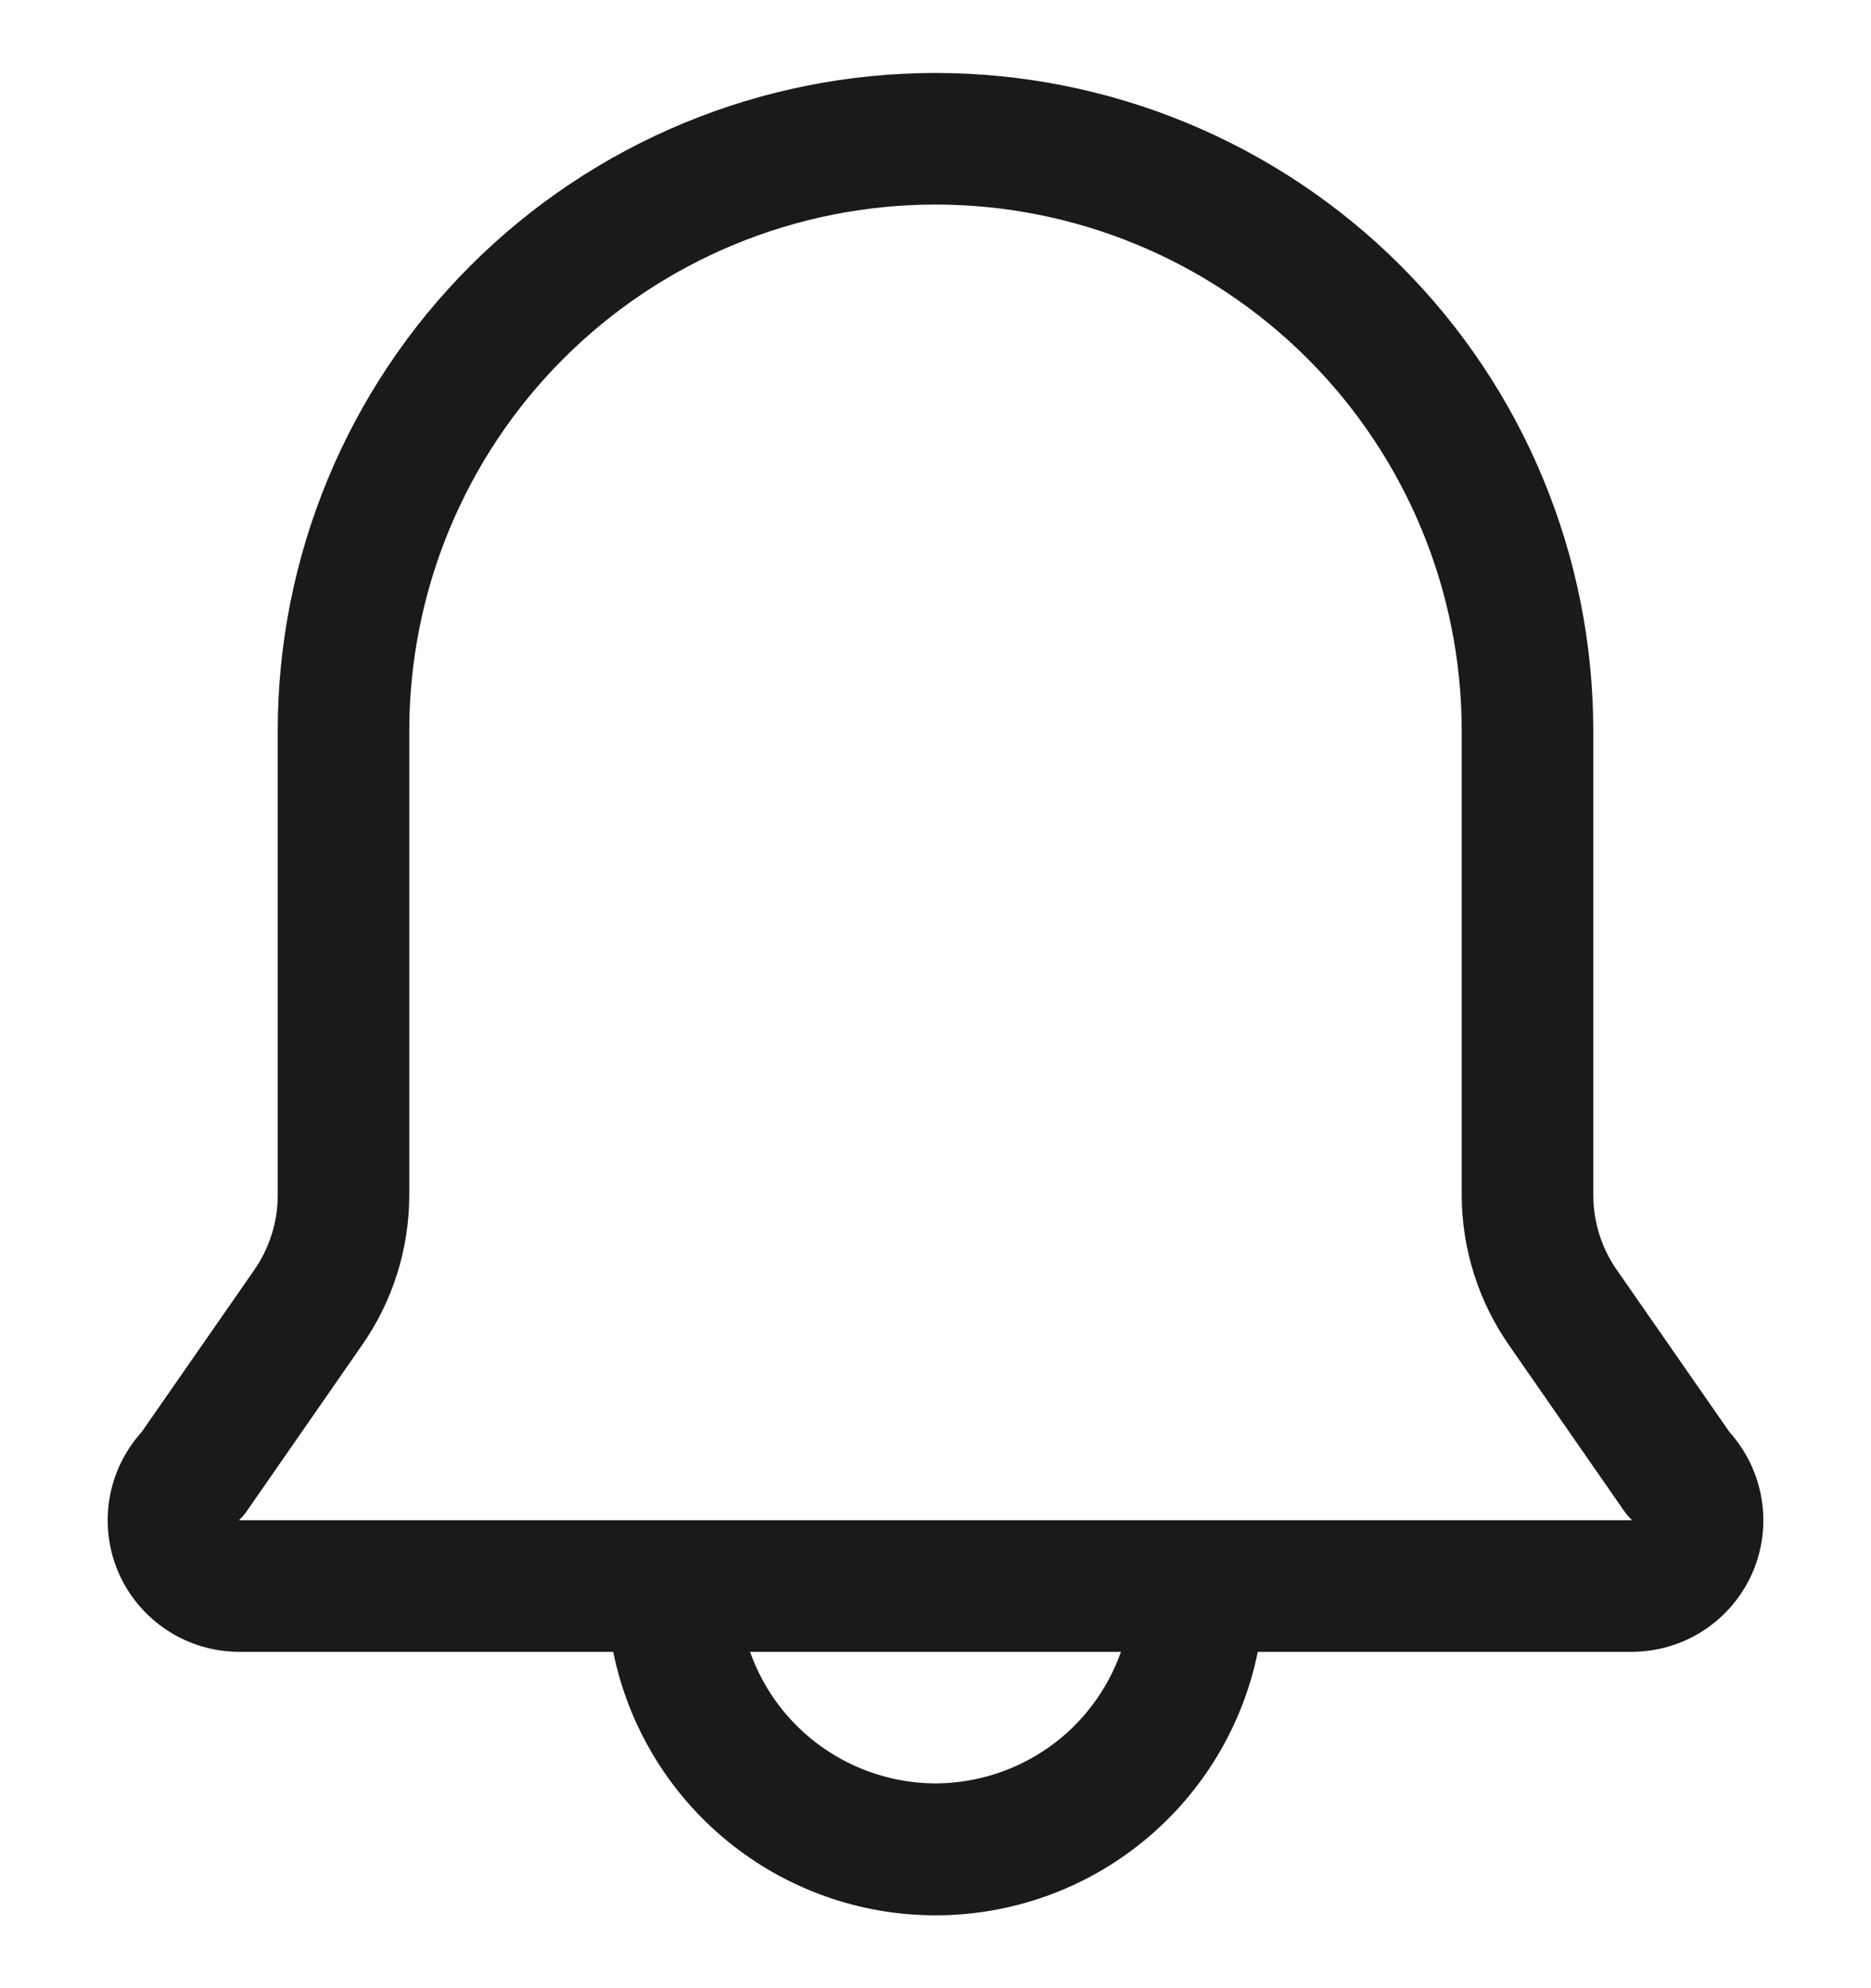 <svg width="16" height="17" viewBox="0 0 16 17" fill="none" xmlns="http://www.w3.org/2000/svg">
<path d="M14.79 12.245L13.828 10.861C13.696 10.673 13.626 10.45 13.625 10.22V6.249C13.625 4.757 13.033 3.326 11.978 2.272C10.923 1.217 9.492 0.624 8 0.624C6.508 0.624 5.078 1.217 4.023 2.272C2.968 3.326 2.375 4.757 2.375 6.249V10.22C2.375 10.45 2.304 10.673 2.173 10.861L1.211 12.245C1.065 12.407 0.969 12.607 0.935 12.821C0.901 13.036 0.929 13.256 1.017 13.455C1.105 13.653 1.249 13.822 1.431 13.941C1.613 14.06 1.826 14.123 2.043 14.124H5.244C5.373 14.76 5.718 15.331 6.22 15.742C6.723 16.153 7.351 16.377 8 16.377C8.649 16.377 9.278 16.153 9.78 15.742C10.282 15.331 10.627 14.76 10.756 14.124H13.957C14.174 14.123 14.387 14.06 14.569 13.941C14.751 13.822 14.895 13.653 14.983 13.455C15.071 13.256 15.1 13.036 15.065 12.821C15.031 12.607 14.935 12.407 14.79 12.245ZM8 15.249C7.652 15.248 7.313 15.139 7.029 14.938C6.745 14.737 6.53 14.452 6.414 14.124H9.586C9.47 14.452 9.256 14.737 8.972 14.938C8.688 15.139 8.348 15.248 8 15.249ZM2.043 12.999C2.069 12.975 2.091 12.949 2.111 12.92L3.095 11.503C3.358 11.127 3.499 10.679 3.5 10.22V6.249C3.5 5.056 3.974 3.911 4.818 3.067C5.662 2.223 6.807 1.749 8 1.749C9.194 1.749 10.338 2.223 11.182 3.067C12.026 3.911 12.5 5.056 12.5 6.249V10.22C12.501 10.679 12.643 11.127 12.905 11.503L13.889 12.92C13.909 12.949 13.932 12.975 13.957 12.999H2.043Z" fill="#1A1A1A"/>
</svg>
